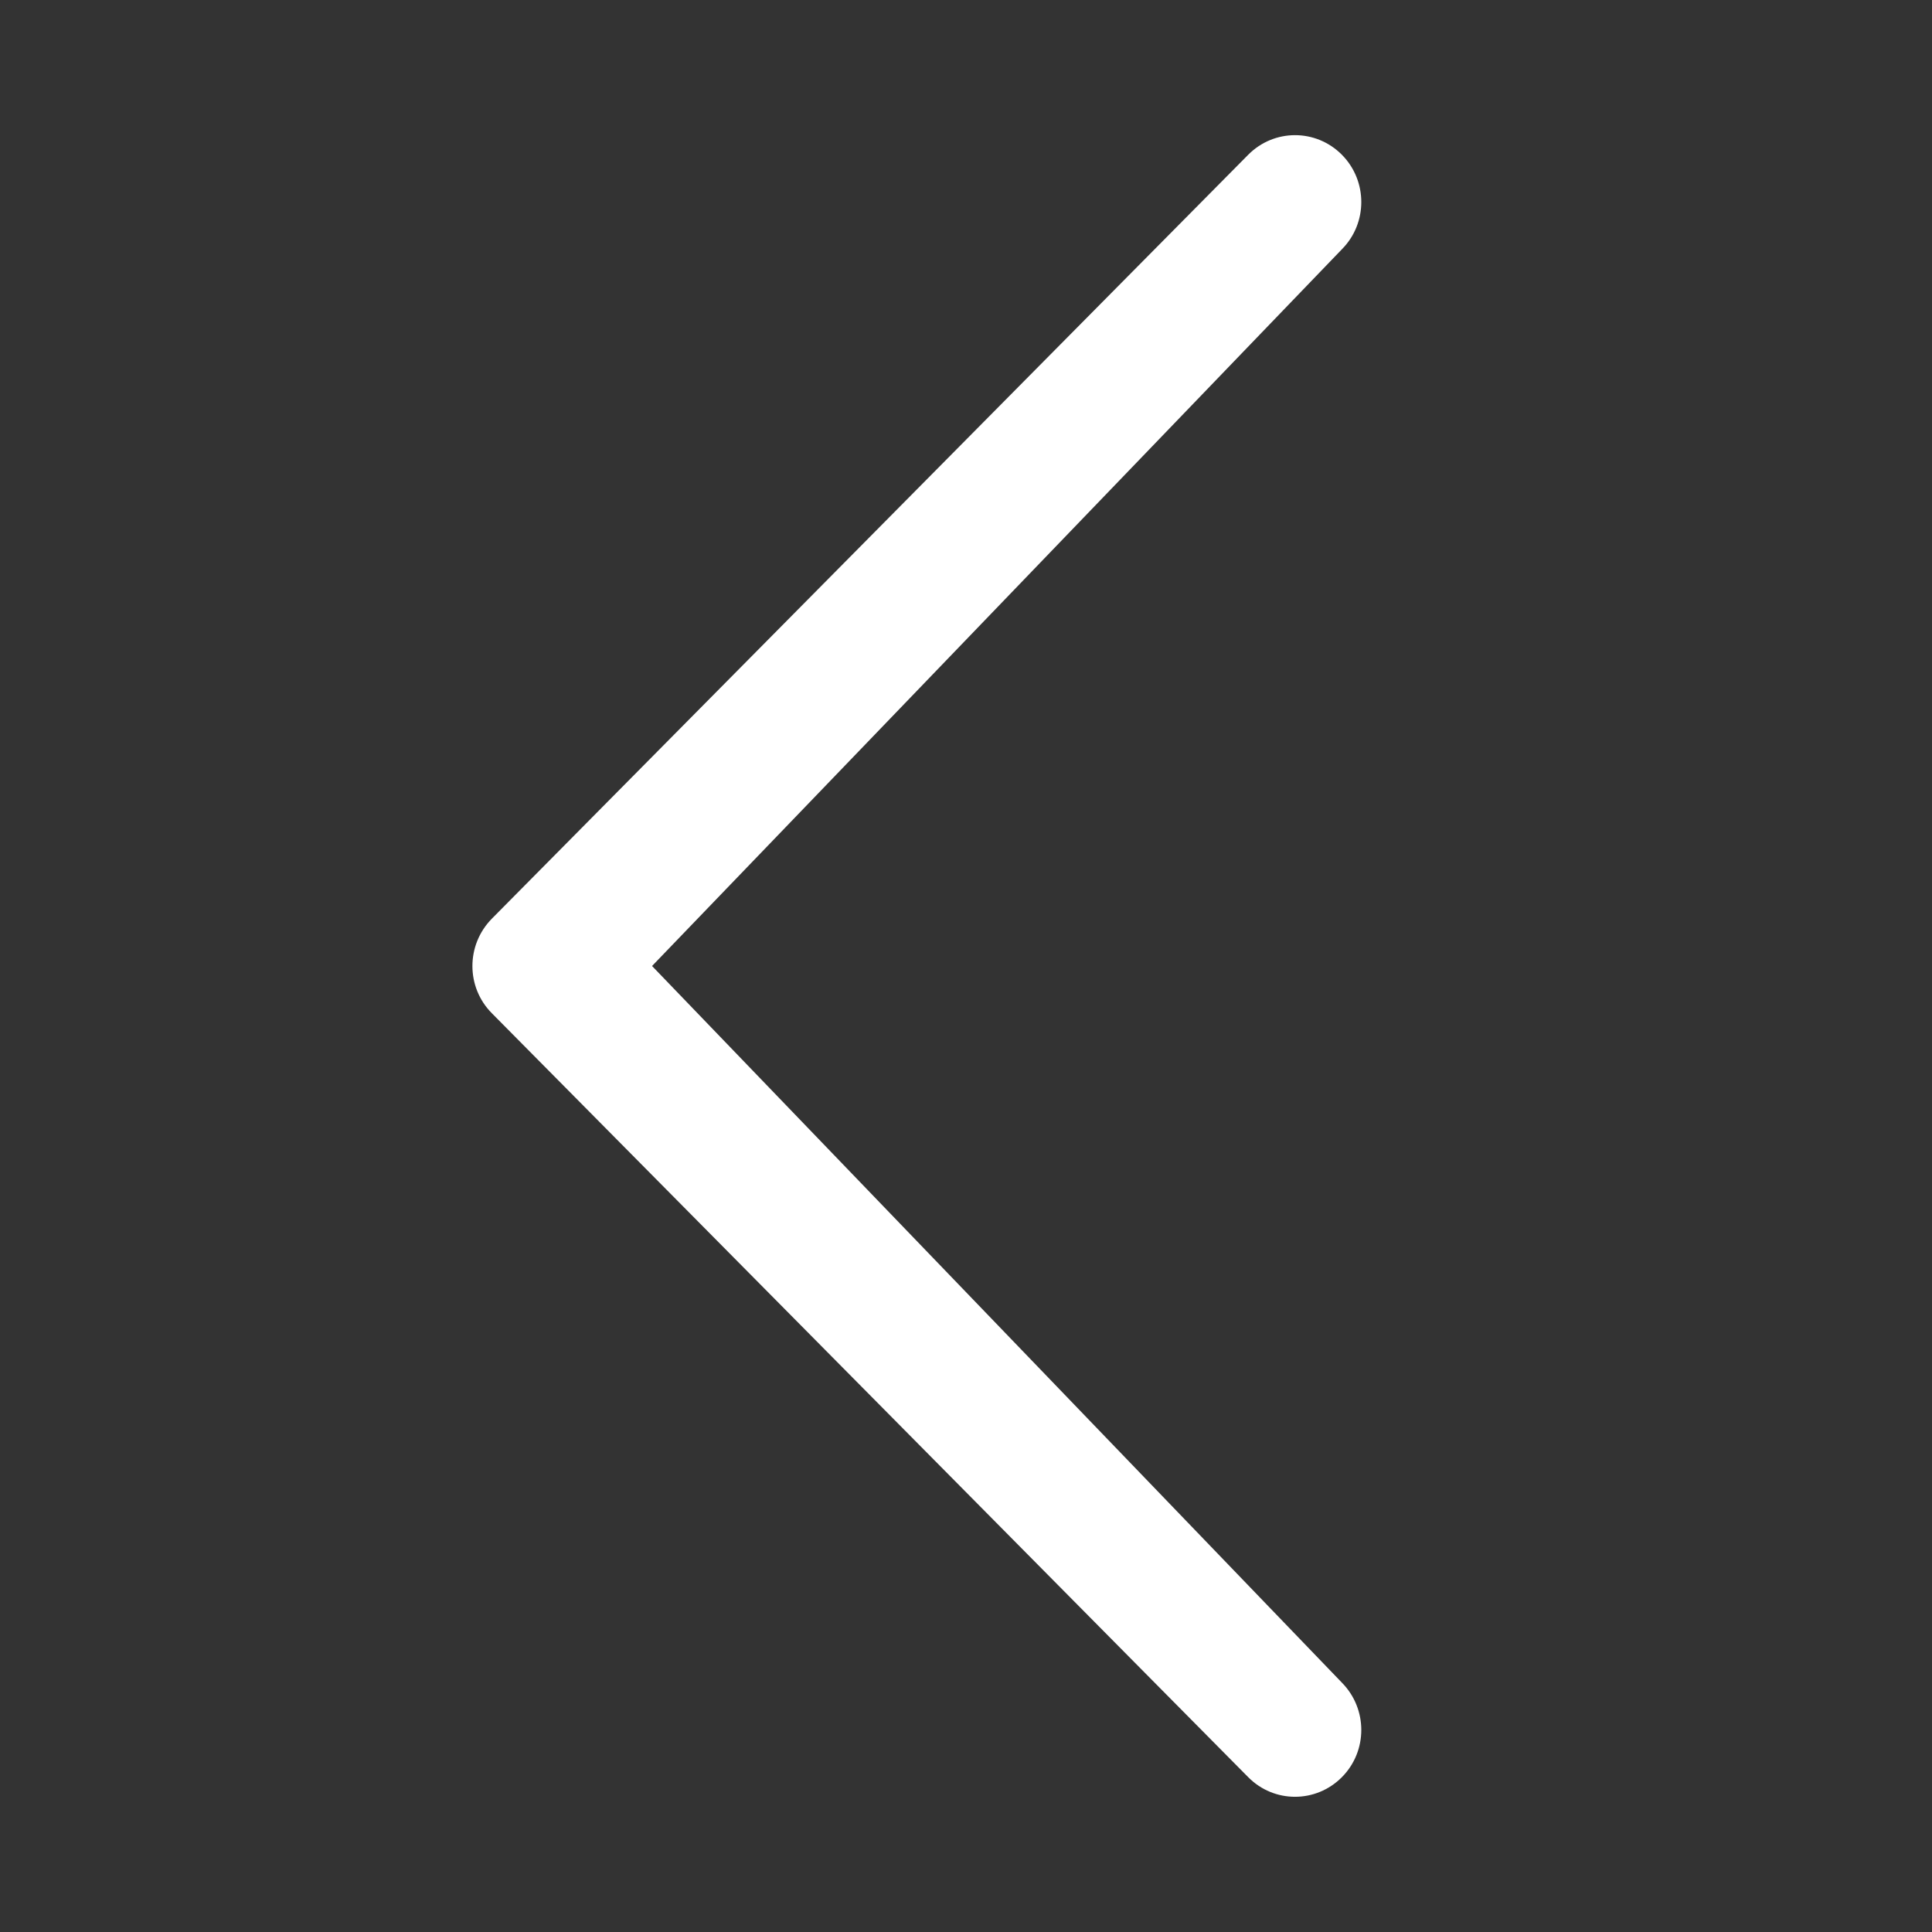 <svg version="1.1" xmlns="http://www.w3.org/2000/svg" width="24" height="24" viewBox="0 0 24 24" style="fill:#FFFFFF;">
<rect x="0" y="0" width="24" height="24" fill="#333333" stroke="none"/>
<path d="M16.669 20.902c0.322 0.326 0.322 0.851 0 1.175s-0.841 0.325-1.163 0l-9.396-9.49c-0.322-0.324-0.322-0.848 0-1.175l9.396-9.49c0.322-0.324 0.841-0.324 1.163 0 0.322 0.325 0.322 0.851 0 1.175l-8.569 8.903 8.569 8.902z"></path>
</svg>
